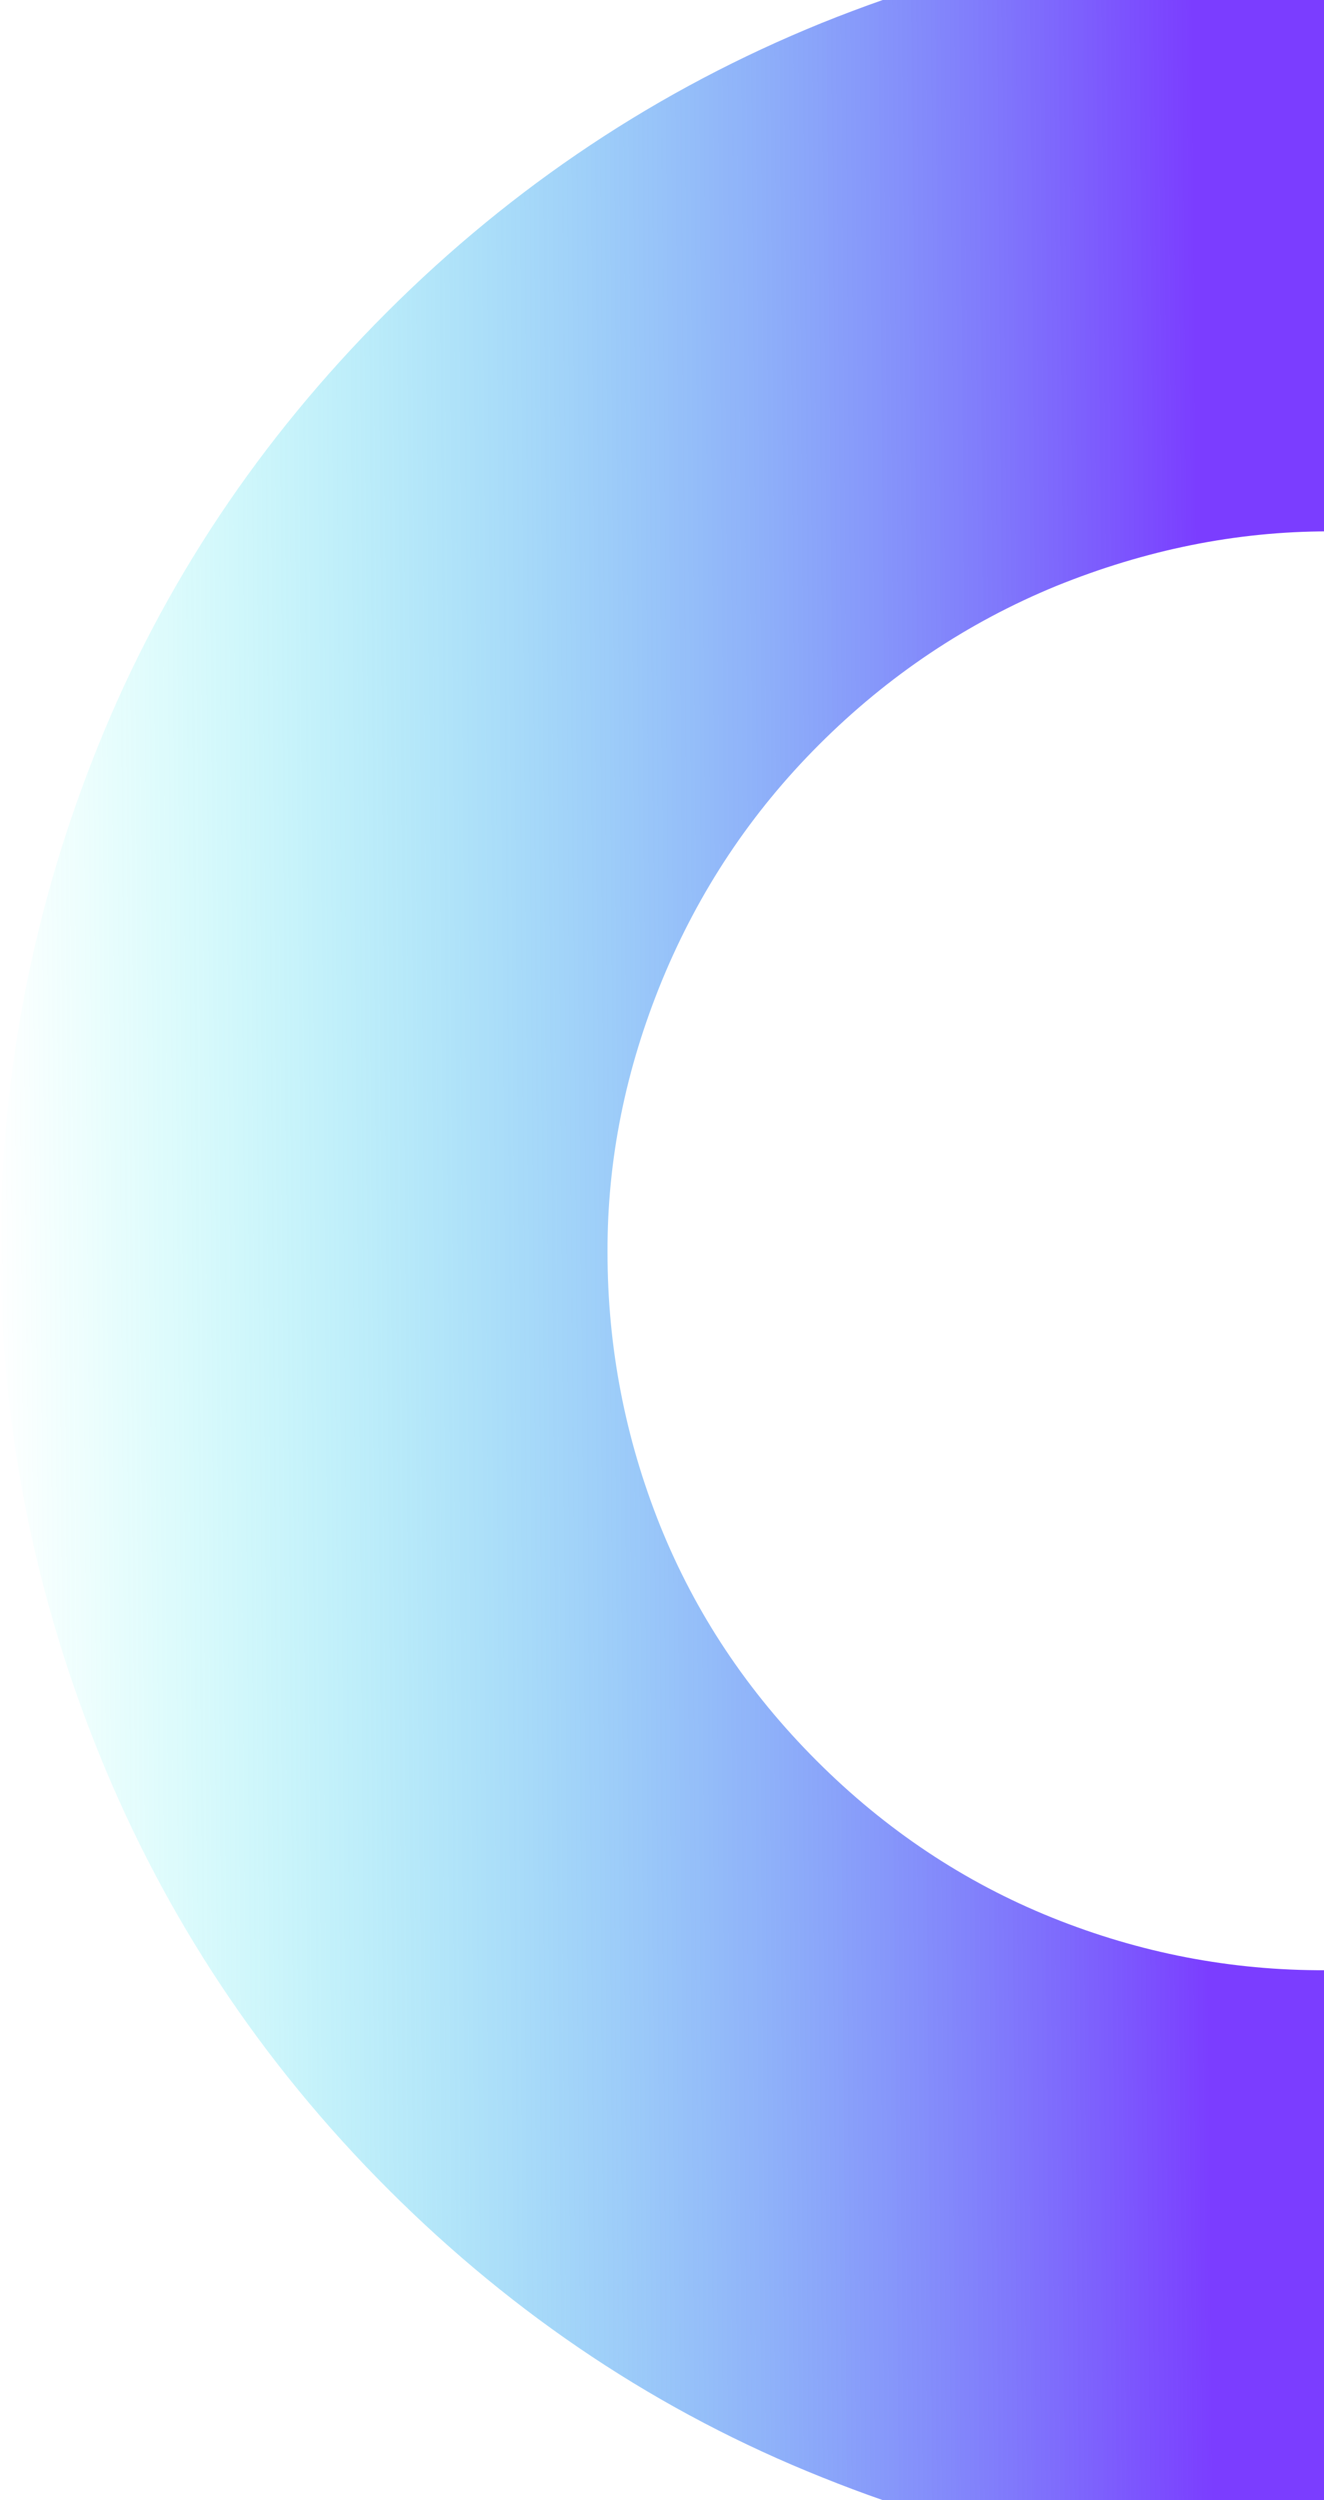<svg width="572" height="1080" viewBox="0 0 572 1080" fill="none" xmlns="http://www.w3.org/2000/svg">
<path d="M790.04 1069.34C720.304 1097.51 647.977 1111.76 572.595 1111.64C497.976 1112.29 425.348 1098.41 355.182 1070.15C284.861 1042.05 222.49 1000.49 167.777 945.777C113.06 891.06 71.505 828.387 42.94 757.911C14.379 687.439 0.193 614.502 0.23 539.277C0.263 464.048 14.36 391.563 42.526 321.828C70.697 252.088 112.159 189.841 167.081 134.919C221.845 80.155 284.553 38.537 355.056 9.908C425.712 -18.559 498.039 -32.813 572.048 -32.845C646.662 -32.272 719.291 -17.778 789.917 10.629C860.393 39.194 923.062 80.754 977.774 135.467C1032.49 190.183 1073.9 252.394 1102.16 322.263C1130.26 391.971 1144.3 464.439 1144.26 539.673C1144.23 613.673 1129.82 686.163 1101.5 756.66C1073.02 827.316 1031.25 889.871 976.49 944.635C921.874 999.556 859.627 1041.02 790.04 1069.34ZM861.484 657.687C876.945 619.61 884.762 580.005 884.781 539.027C884.8 498.049 877.018 458.752 861.595 421.297C846.011 383.69 823.55 349.909 793.598 319.957C763.794 290.153 729.86 267.539 691.945 252.263C654.035 236.991 614.741 229.519 573.763 229.538C534.006 229.557 494.86 237.525 456.319 253.137C417.935 268.906 383.67 291.853 353.843 321.68C324.468 351.055 301.982 384.858 286.06 423.396C270.295 461.785 262.327 500.93 262.461 540.84C262.442 581.818 270.066 621.265 285.185 659.022C300.462 696.937 322.923 730.718 352.88 760.675C382.68 790.474 416.613 813.088 454.528 828.365C492.438 843.637 531.889 851.265 572.715 851.094C613.693 851.075 653.144 843.412 690.917 828.253C728.845 812.951 762.647 790.456 792.633 760.47C822.922 730.181 846.023 695.772 861.484 657.687Z" fill="url(#paint0_linear_382_2357)"/>
<defs>
<linearGradient id="paint0_linear_382_2357" x1="-2.003" y1="552.335" x2="1150.69" y2="542.818" gradientUnits="userSpaceOnUse">
<stop stop-color="#00FFE6" stop-opacity="0"/>
<stop offset="0.453" stop-color="#7B3DFF"/>
</linearGradient>
</defs>
</svg>
